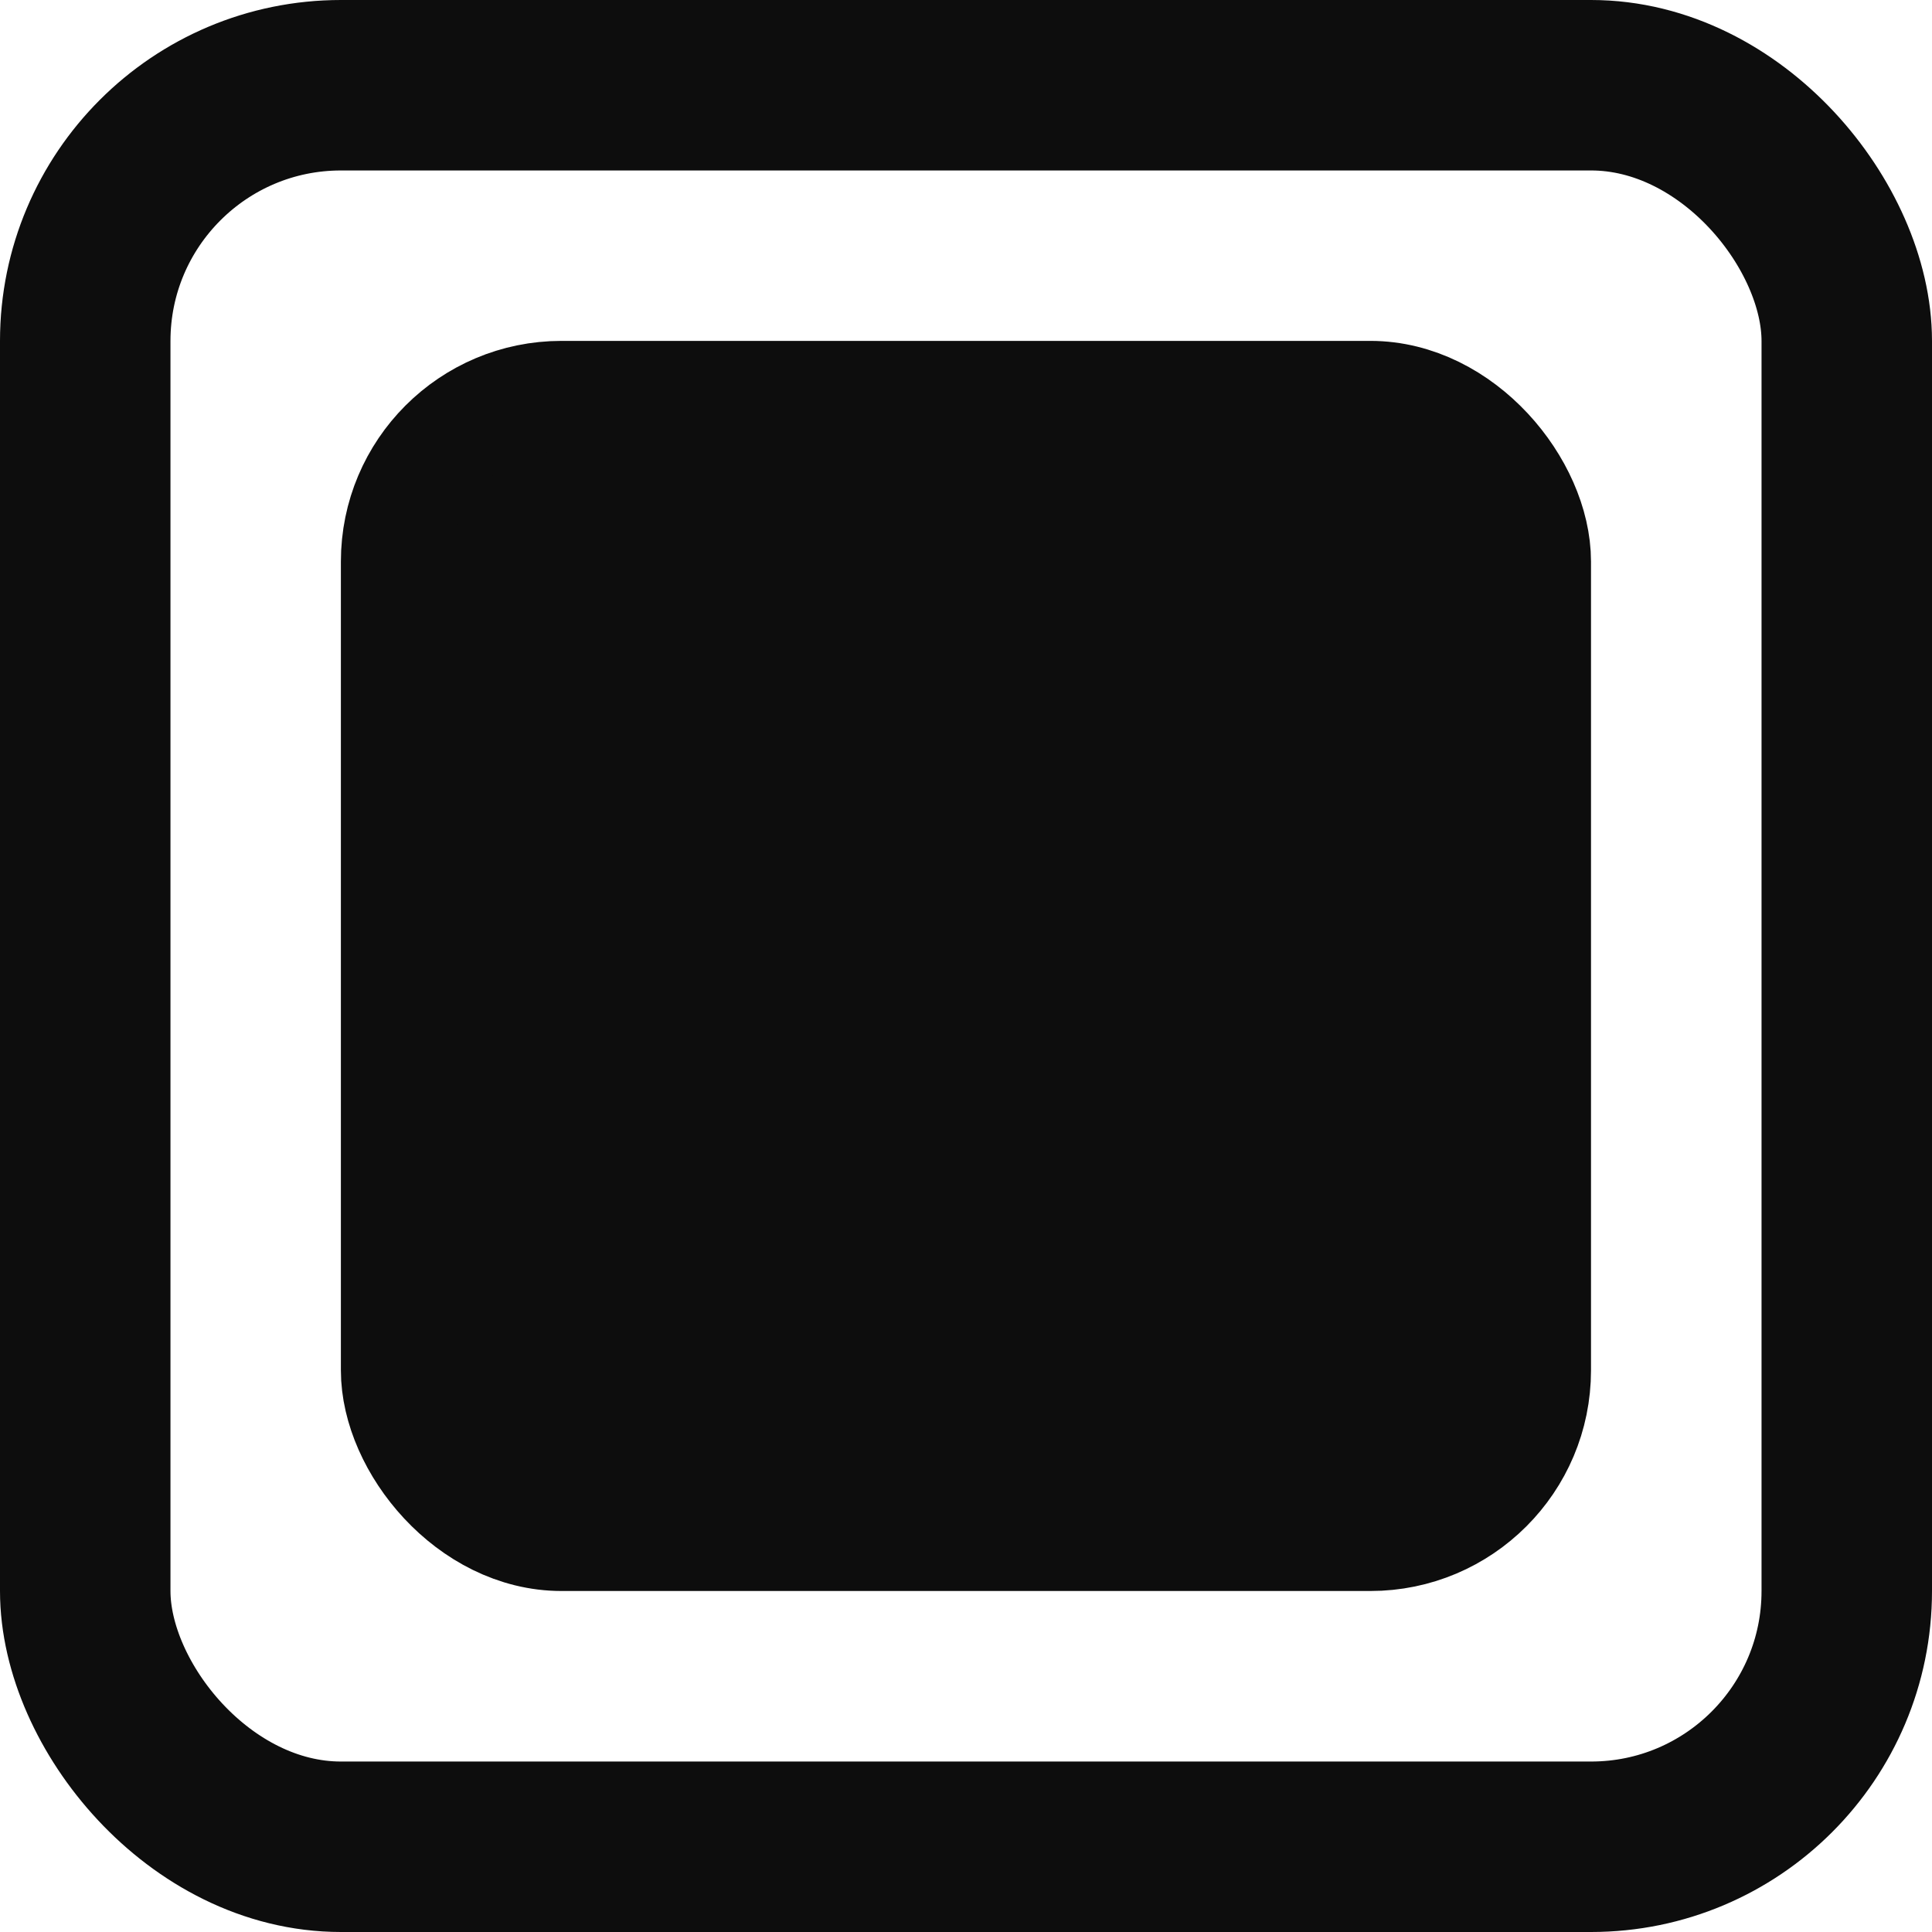 <svg width="17" height="17" viewBox="0 0 17 17" fill="none" xmlns="http://www.w3.org/2000/svg">
<rect x="0.75" y="0.75" width="15.5" height="15.5" rx="2.25" stroke="#0D0D0D" stroke-width="1.5"/>
<rect x="3.485" y="3.485" width="10.029" height="10.029" rx="1.456" fill="#0D0D0D" stroke="#0D0D0D" stroke-width="0.971"/>
</svg>
